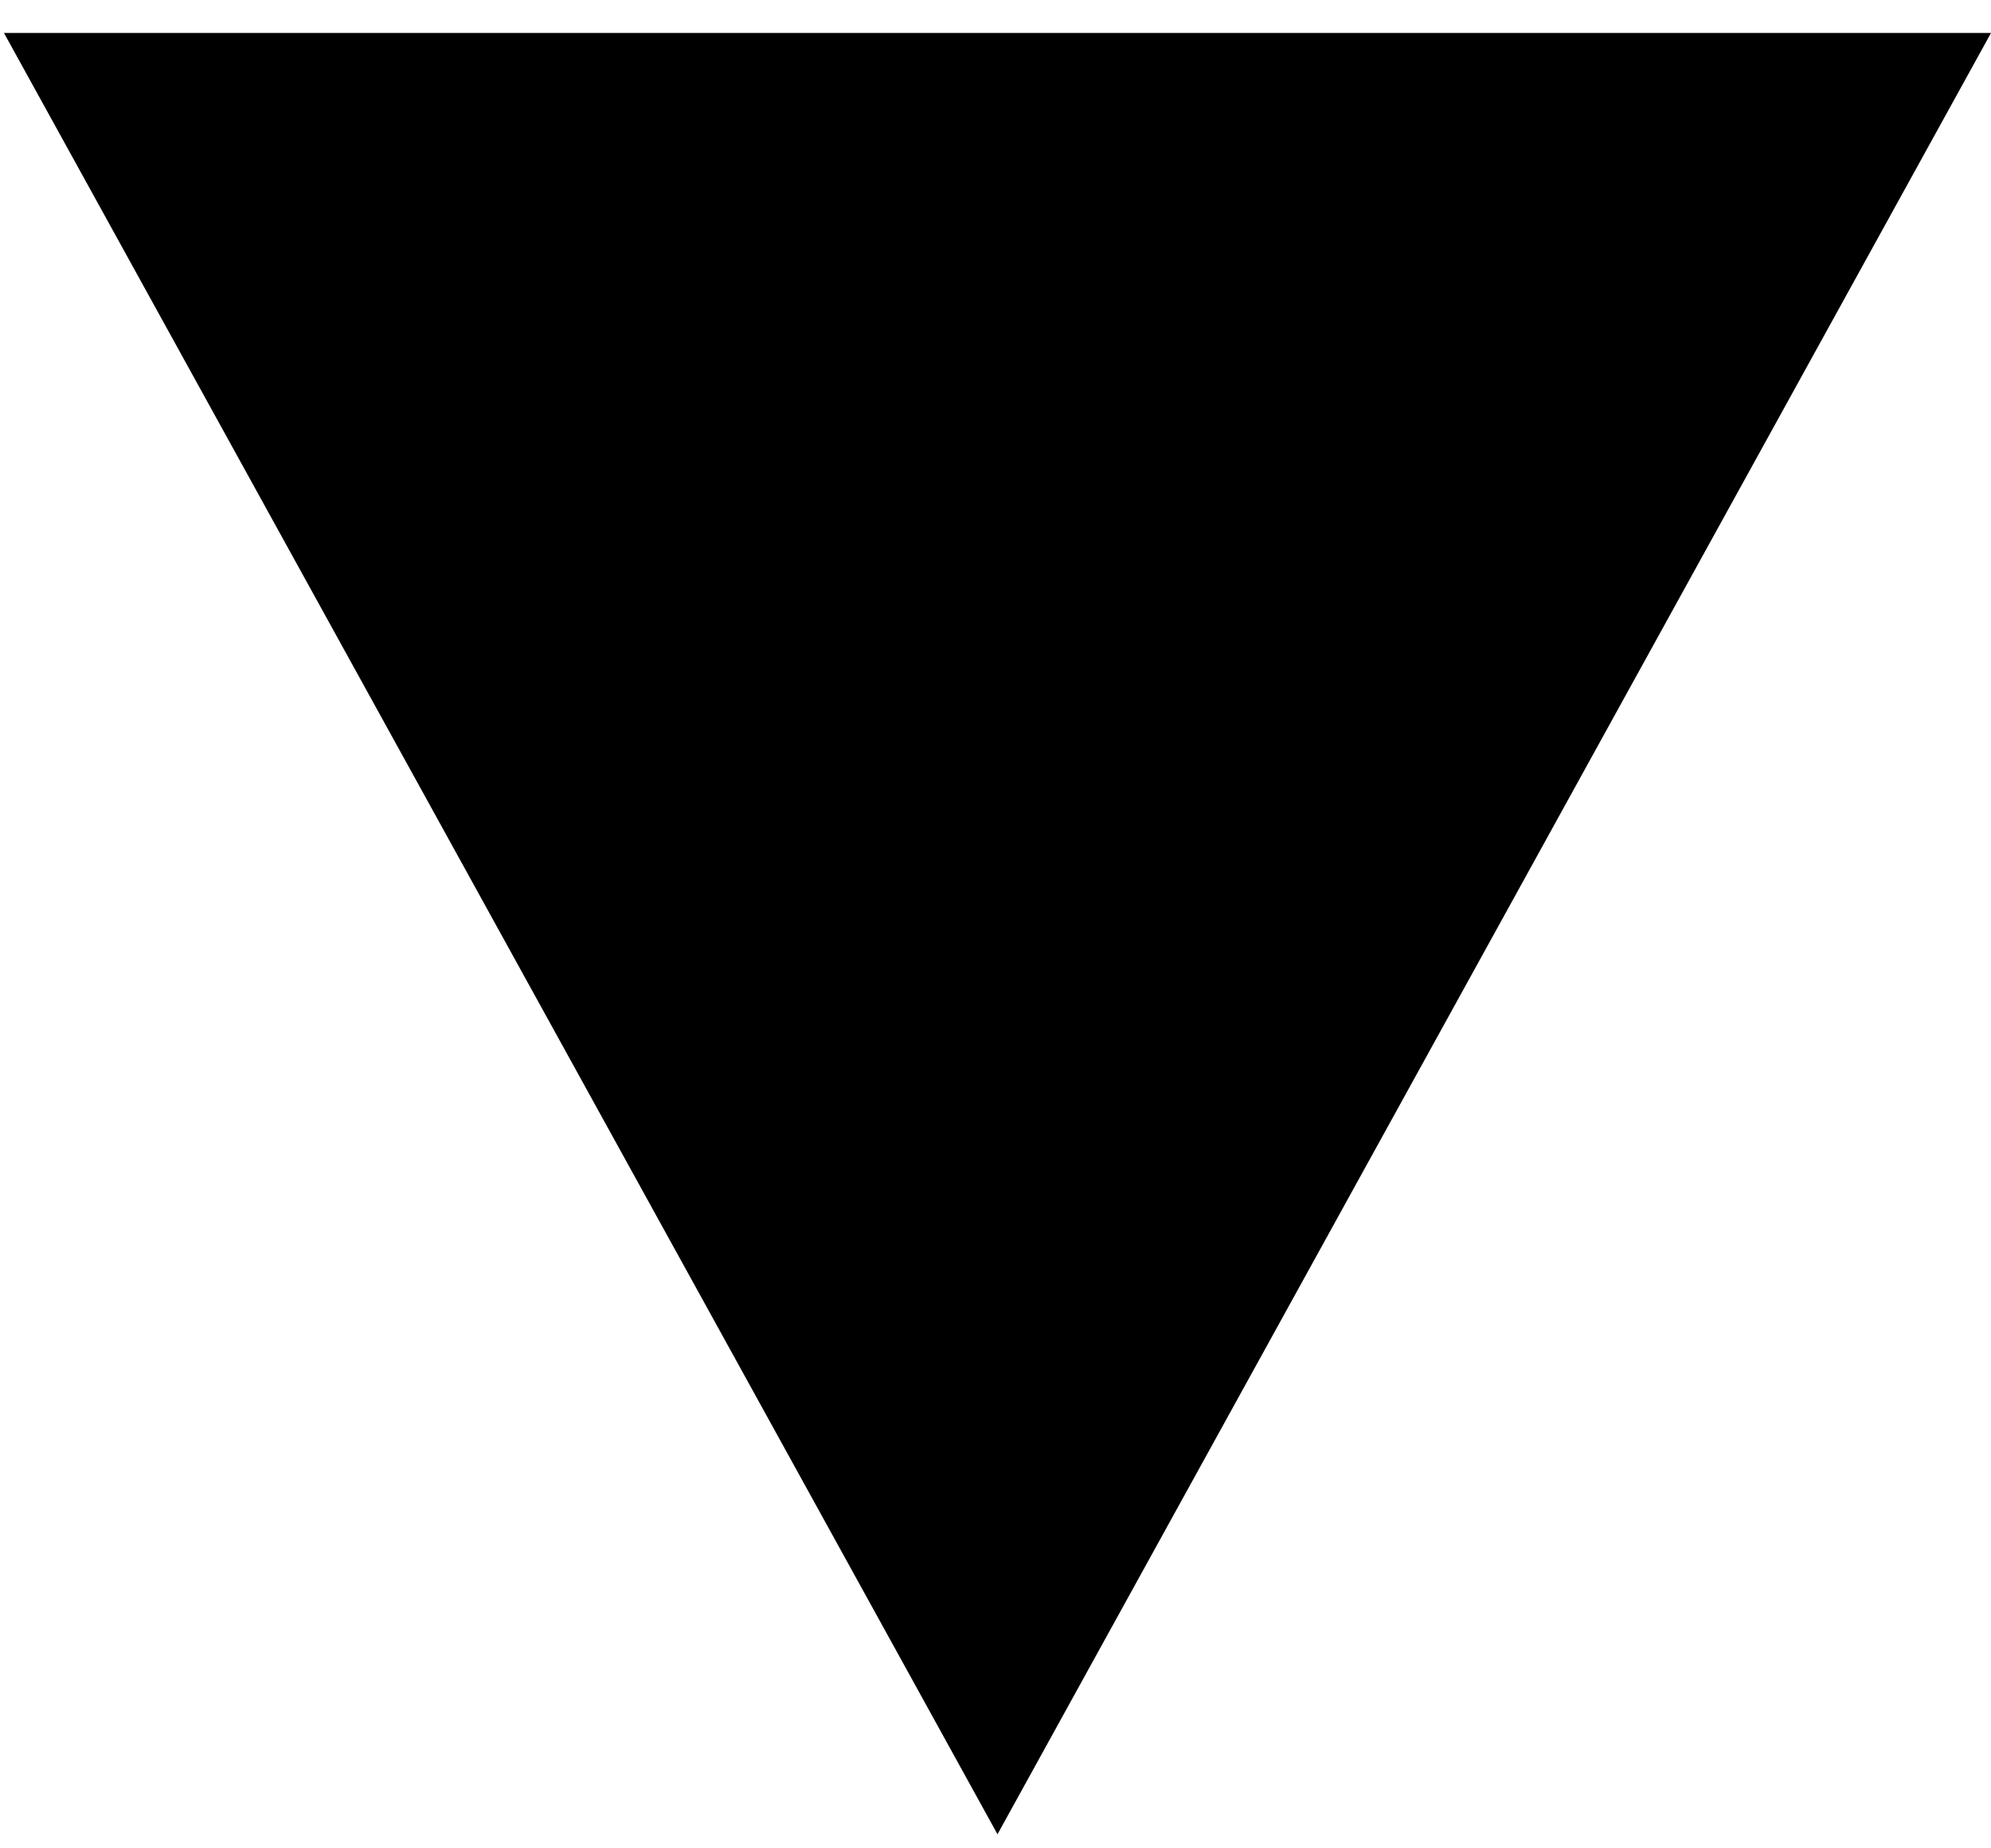 <?xml version="1.0" encoding="UTF-8"?>
<svg width="14px" height="13px" viewBox="0 0 14 13" version="1.1" xmlns="http://www.w3.org/2000/svg" xmlns:xlink="http://www.w3.org/1999/xlink">
    <!-- Generator: Sketch 53 (72520) - https://sketchapp.com -->
    <title>Shape</title>
    <desc>Created with Sketch.</desc>
    <g id="Symbols" stroke="none" stroke-width="1" fill="none" fill-rule="evenodd">
        <g id="HEader-menu" transform="translate(-1404, -54)" fill="#000000" fill-rule="nonzero">
            <g id="LANGUAGE">
                <g transform="translate(1360, 41)">
                    <g id="noun_Arrow_1776270" transform="translate(51, 19.5) scale(1, -1) translate(-51, -19.5) translate(44, 13)">
                        <g id="Group">
                            <polygon id="Shape" points="7.014 0.099 0.028 12.768 6.684 12.768 14 12.768"></polygon>
                        </g>
                    </g>
                </g>
            </g>
        </g>
    </g>
</svg>